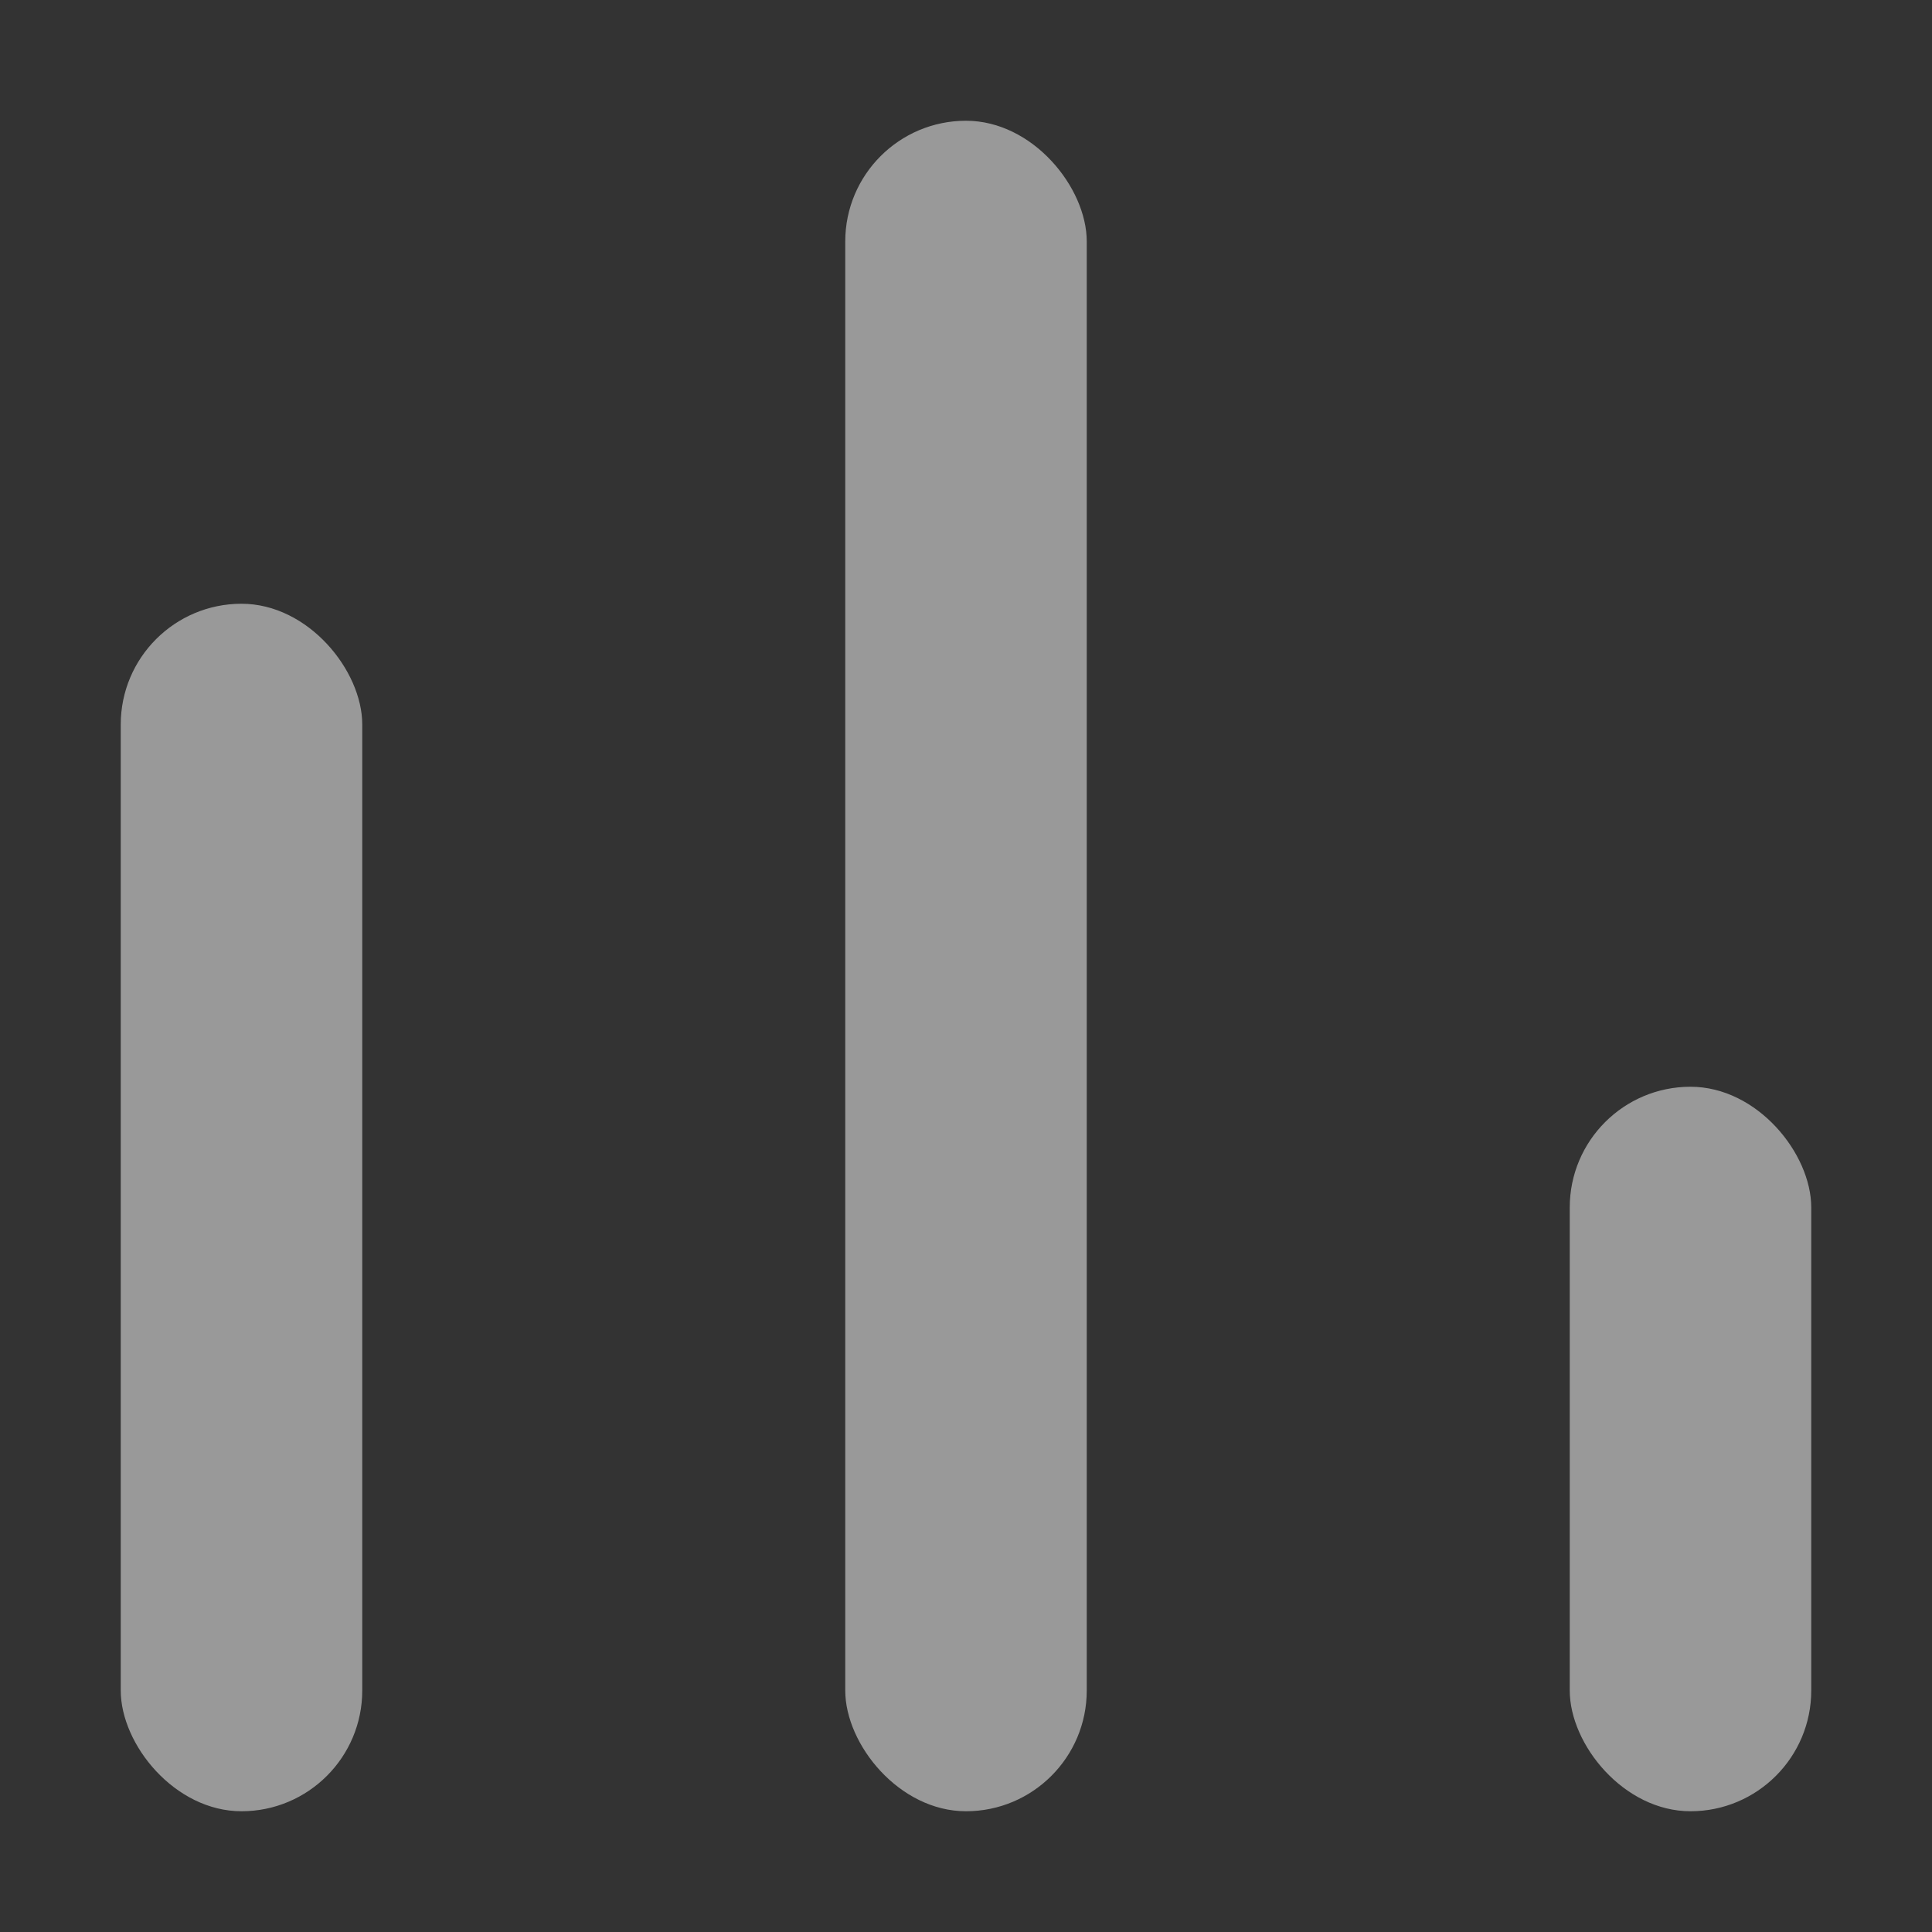 <svg width="16" height="16" viewBox="0 0 16 16" fill="none" xmlns="http://www.w3.org/2000/svg">
<rect x="0" y="0" width="16" height="16" fill="#333333" stroke="none"/>
<g opacity="0.5">
<rect x="1" y="5" width="2" height="10" rx="1" fill="white"/>
<rect x="7" y="1" width="2" height="14" rx="1" fill="white"/>
<rect x="13" y="9" width="2" height="6" rx="1" fill="white"/>
</g>
</svg>
